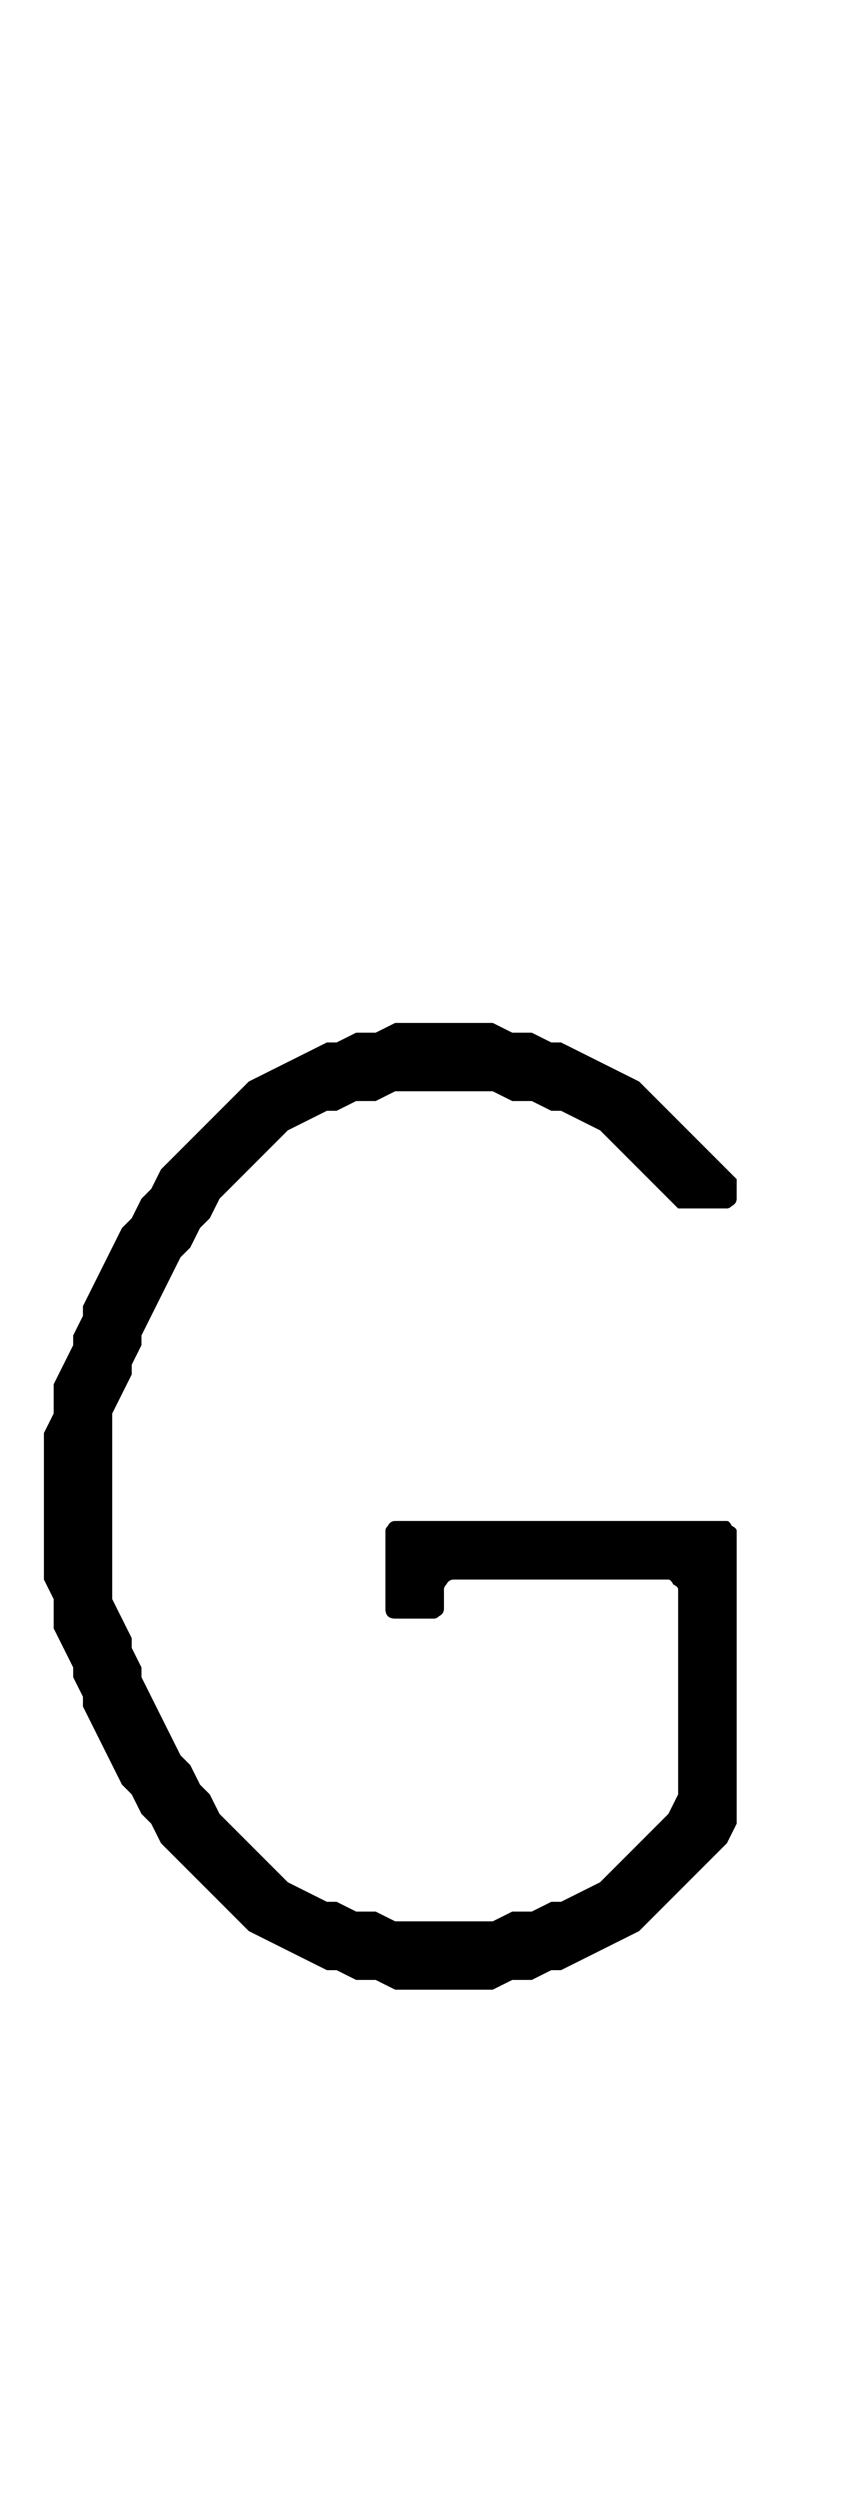 <?xml version="1.0" standalone="no"?>
<!DOCTYPE svg PUBLIC "-//W3C//DTD SVG 1.1//EN" "http://www.w3.org/Graphics/SVG/1.1/DTD/svg11.dtd" >
<svg xmlns="http://www.w3.org/2000/svg" xmlns:xlink="http://www.w3.org/1999/xlink" version="1.1" viewBox="-10 0 346 1024">
   <path fill="currentColor"
d="M152 815l-8 -4h-8l-8 -4h-4l-32 -16l-36 -36l-4 -8l-4 -4l-4 -8l-4 -4l-16 -32v-4l-4 -8v-4l-8 -16v-12l-4 -8v-60l4 -8v-12l8 -16v-4l4 -8v-4l16 -32l4 -4l4 -8l4 -4l4 -8l36 -36l32 -16h4l8 -4h8l8 -4h40l8 4h8l8 4h4l32 16l40 40v8q0 2 -2 3q-1 1 -2 1h-20l-32 -32
l-16 -8h-4l-8 -4h-8l-8 -4h-40l-8 4h-8l-8 4h-4l-16 8l-28 28l-4 8l-4 4l-4 8l-4 4l-16 32v4l-4 8v4l-8 16v76l8 16v4l4 8v4l16 32l4 4l4 8l4 4l4 8l28 28l16 8h4l8 4h8l8 4h40l8 -4h8l8 -4h4l16 -8l28 -28l4 -8v-84q0 -1 -2 -2q-1 -2 -2 -2h-88q-2 0 -3 2q-1 1 -1 2v8
q0 2 -2 3q-1 1 -2 1h-16q-2 0 -3 -1t-1 -3v-32q0 -1 1 -2q1 -2 3 -2h136q1 0 2 2q2 1 2 2v120l-4 8l-36 36l-32 16h-4l-8 4h-8l-8 4h-40z" />
</svg>
